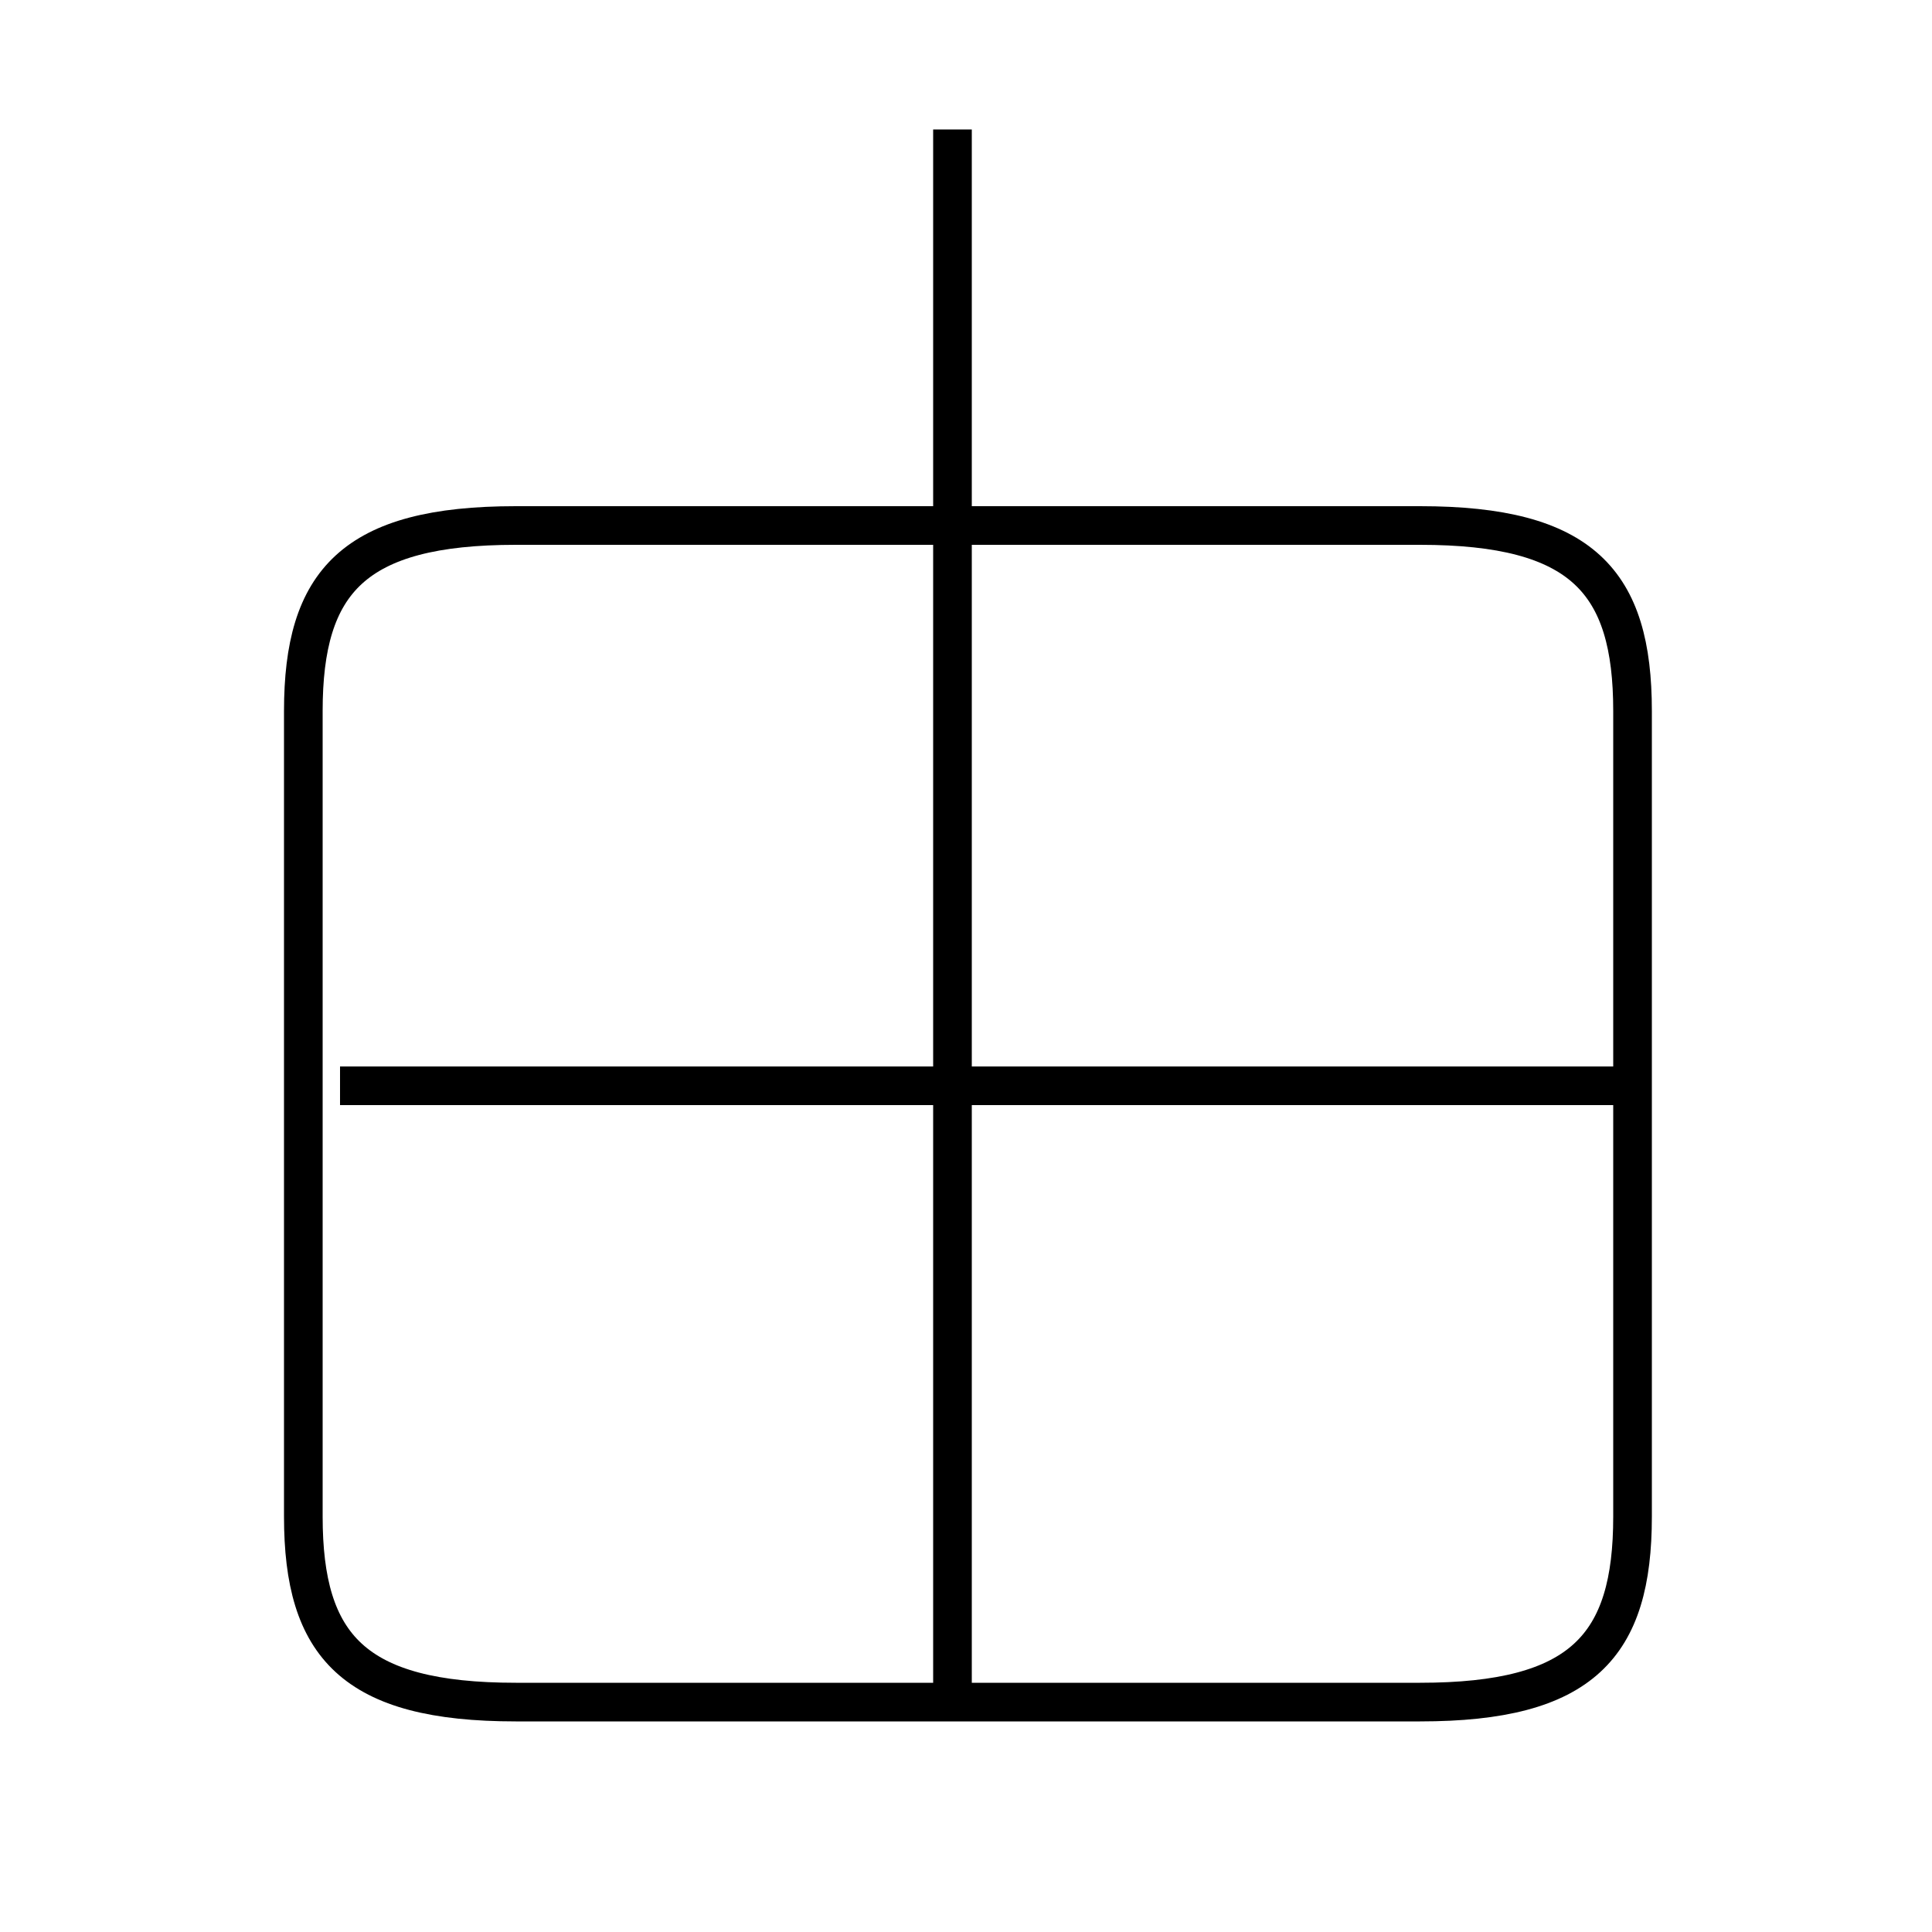 <?xml version='1.0' encoding='utf8'?>
<svg viewBox="0.0 -6.0 50.0 50.0" version="1.1" xmlns="http://www.w3.org/2000/svg">
<rect x="0.0" y="-6.0" width="50.0" height="50.0" fill="#808080" stroke="none"/>
<rect x="-1000" y="-1000" width="2000" height="2000" stroke="white" fill="white"/>
<g style="fill:white;stroke:#000000;  stroke-width:1">
<path d="M 13.35 0.05 L 36.75 0.05 C 40.95 0.05 42.25 -1.4 42.25 -4.75 L 42.25 -25.6 C 42.25 -28.95 40.95 -30.4 36.75 -30.4 L 13.35 -30.4 C 9.15 -30.4 7.85 -28.95 7.85 -25.6 L 7.85 -4.75 C 7.85 -1.4 9.15 0.05 13.35 0.05 Z M 42.2 -15.9 L 8.8 -15.9 M 24.65 -0.05 L 24.65 -40.65" transform="translate(0.0 38.0)" />
</g>
</svg>